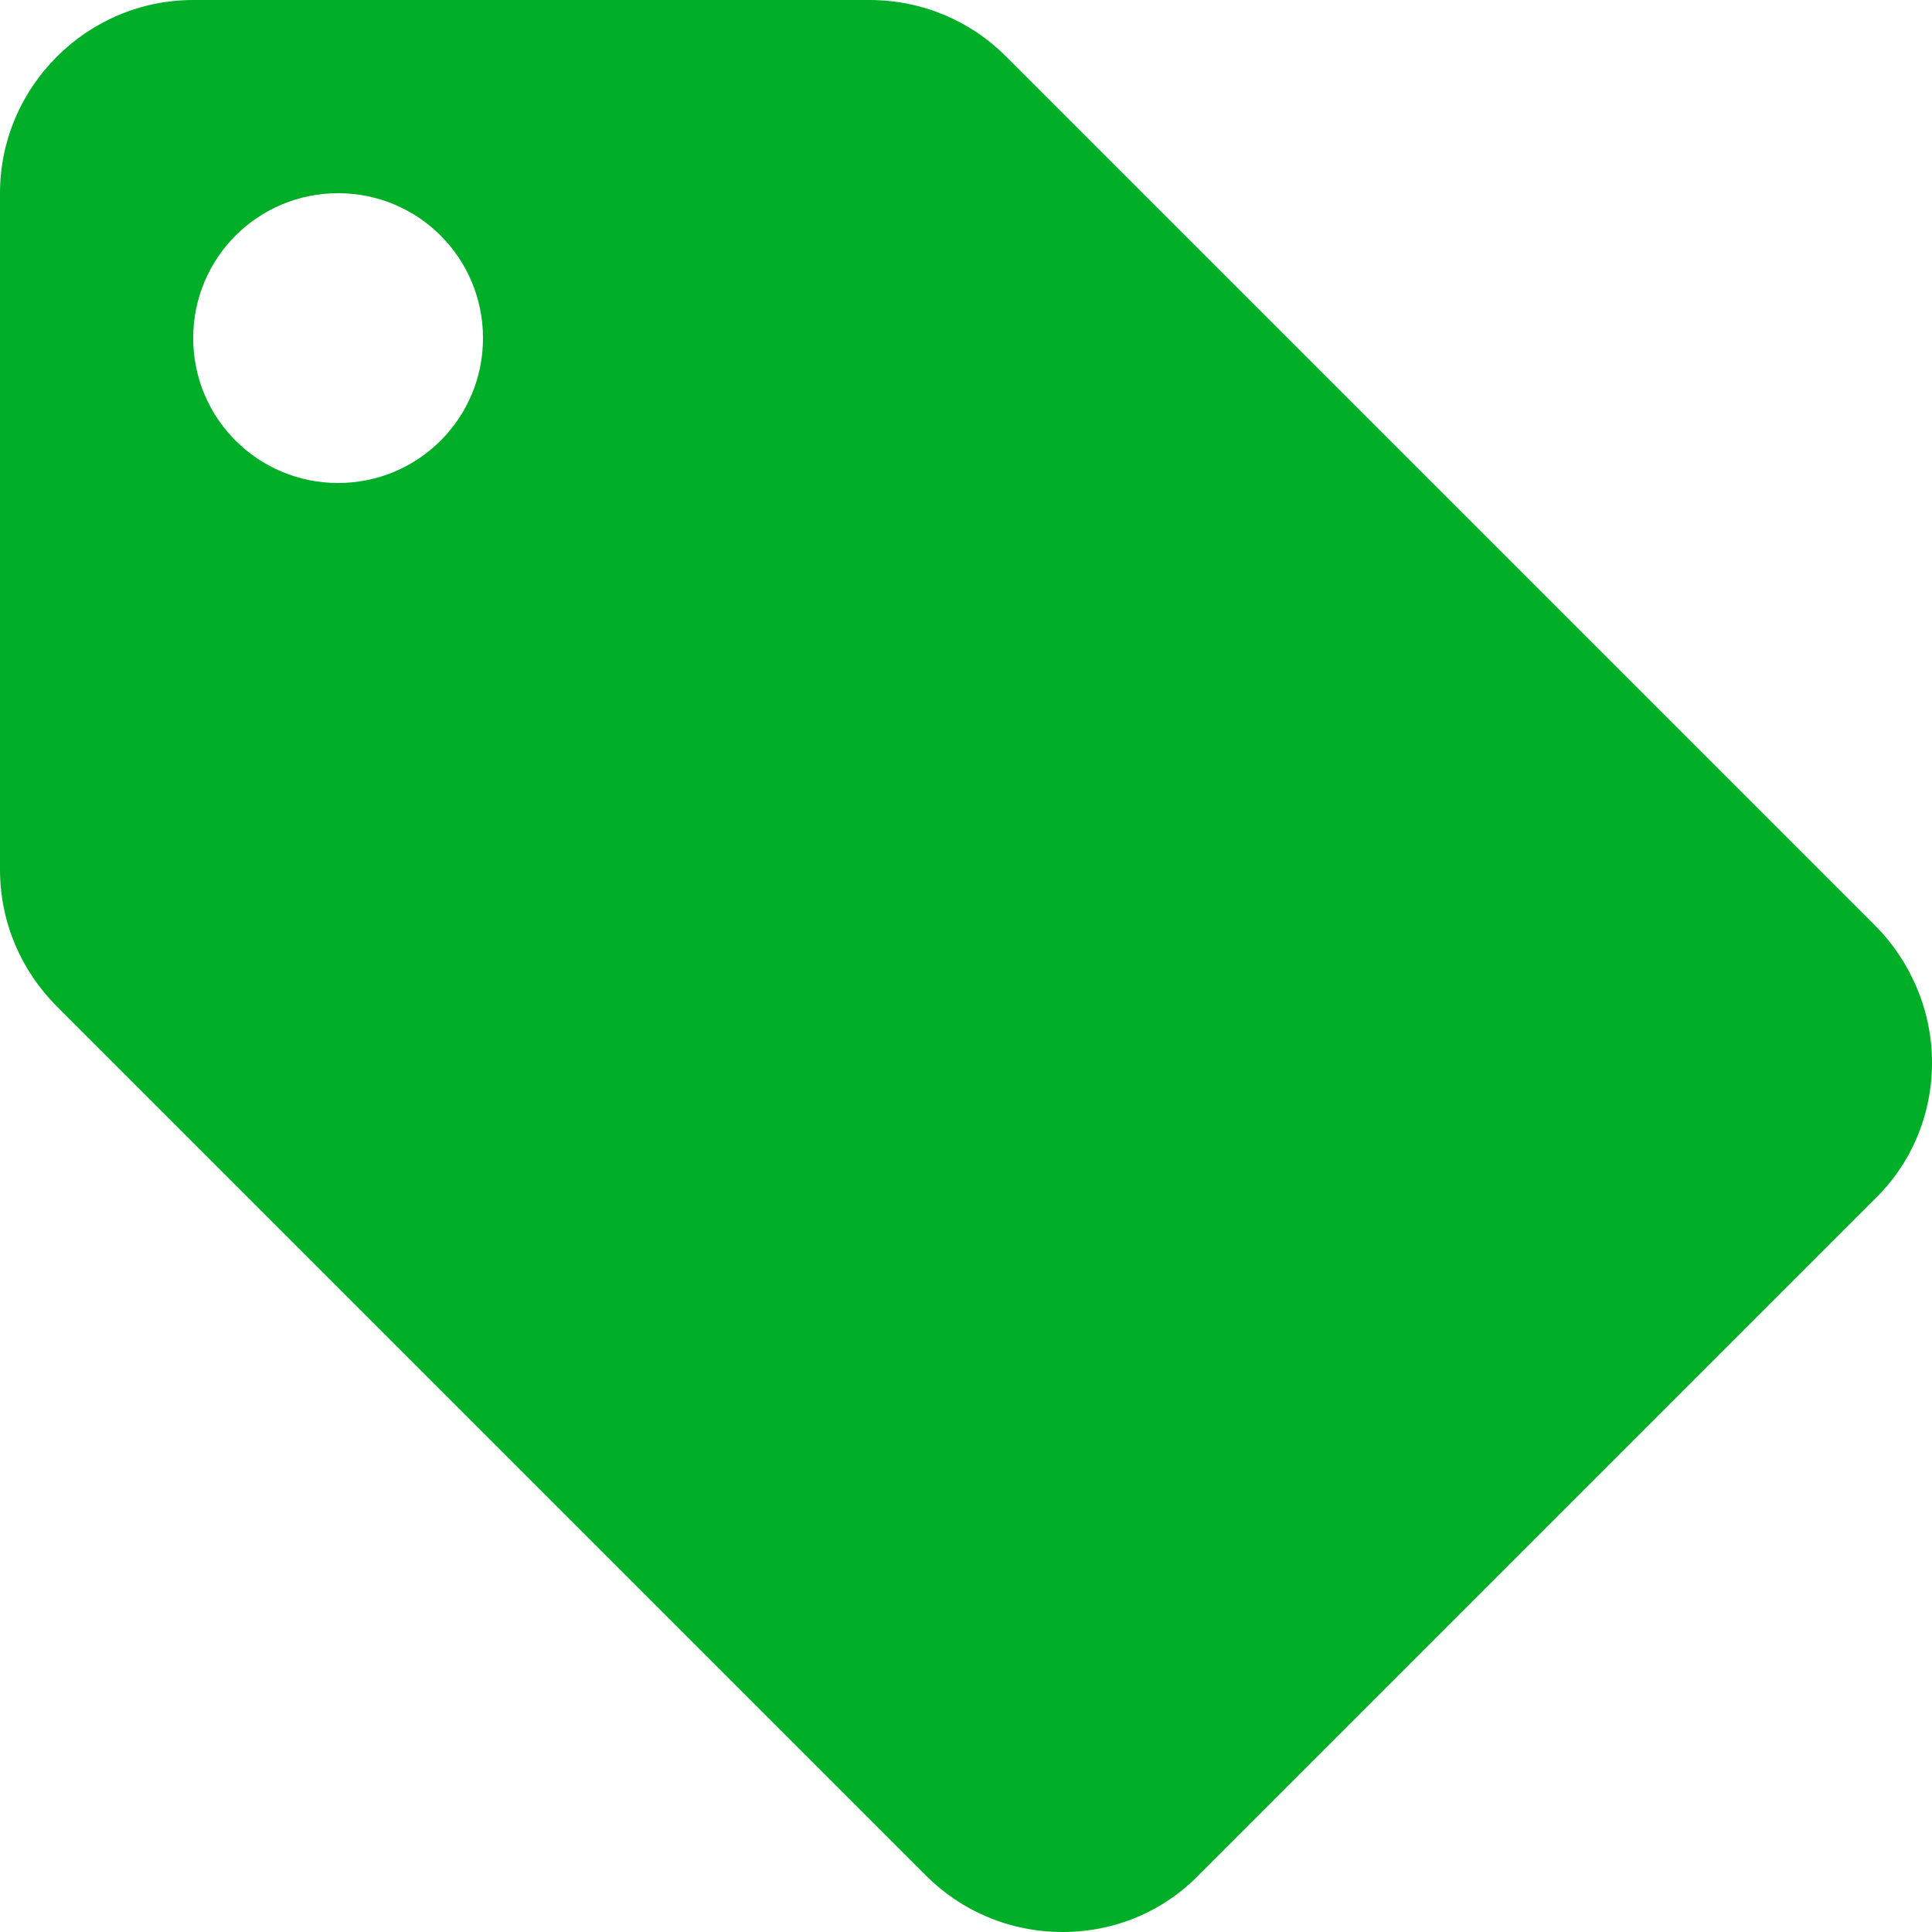 <svg width="24" height="24" viewBox="0 0 24 24" fill="none" xmlns="http://www.w3.org/2000/svg">
<path d="M23.292 11.496L12.492 0.696C12.06 0.264 11.46 0 10.8 0H2.4C1.08 0 0 1.08 0 2.4V10.8C0 11.46 0.264 12.06 0.708 12.504L11.508 23.304C11.94 23.736 12.54 24 13.2 24C13.86 24 14.46 23.736 14.892 23.292L23.292 14.892C23.736 14.46 24 13.86 24 13.2C24 12.54 23.724 11.928 23.292 11.496ZM4.2 6C3.204 6 2.4 5.196 2.4 4.2C2.4 3.204 3.204 2.4 4.2 2.4C5.196 2.4 6 3.204 6 4.2C6 5.196 5.196 6 4.2 6Z" fill="#00AF27"/>
</svg>

